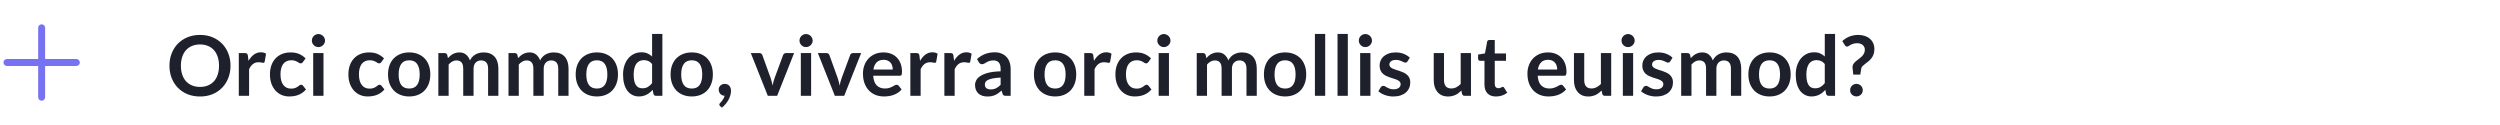 <svg width="600" height="30" viewBox="0 0 600 30" fill="none" xmlns="http://www.w3.org/2000/svg">
<g clip-path="url(#clip0_1473_4468)">
<g clip-path="url(#clip1_1473_4468)">
<path fill-rule="evenodd" clip-rule="evenodd" d="M9.996 5.833C10.456 5.833 10.829 6.206 10.829 6.666V14.166H18.329C18.789 14.166 19.162 14.539 19.162 15C19.162 15.46 18.789 15.833 18.329 15.833H10.829V23.333C10.829 23.793 10.456 24.166 9.996 24.166C9.536 24.166 9.162 23.793 9.162 23.333V15.833H1.662C1.202 15.833 0.829 15.46 0.829 15C0.829 14.539 1.202 14.166 1.662 14.166H9.162V6.666C9.162 6.206 9.536 5.833 9.996 5.833Z" fill="#7772F1"/>
</g>
<path d="M55.326 15.77C55.326 16.83 55.149 17.813 54.796 18.72C54.443 19.62 53.946 20.4 53.306 21.06C52.666 21.72 51.896 22.237 50.996 22.61C50.096 22.977 49.099 23.16 48.006 23.16C46.913 23.16 45.913 22.977 45.006 22.61C44.106 22.237 43.333 21.72 42.686 21.06C42.046 20.4 41.549 19.62 41.196 18.72C40.843 17.813 40.666 16.83 40.666 15.77C40.666 14.71 40.843 13.73 41.196 12.83C41.549 11.923 42.046 11.14 42.686 10.48C43.333 9.82 44.106 9.307 45.006 8.94C45.913 8.567 46.913 8.38 48.006 8.38C49.099 8.38 50.096 8.567 50.996 8.94C51.896 9.313 52.666 9.83 53.306 10.49C53.946 11.143 54.443 11.923 54.796 12.83C55.149 13.73 55.326 14.71 55.326 15.77ZM52.566 15.77C52.566 14.977 52.459 14.267 52.246 13.64C52.039 13.007 51.739 12.47 51.346 12.03C50.953 11.59 50.473 11.253 49.906 11.02C49.346 10.787 48.713 10.67 48.006 10.67C47.299 10.67 46.663 10.787 46.096 11.02C45.529 11.253 45.046 11.59 44.646 12.03C44.253 12.47 43.949 13.007 43.736 13.64C43.523 14.267 43.416 14.977 43.416 15.77C43.416 16.563 43.523 17.277 43.736 17.91C43.949 18.537 44.253 19.07 44.646 19.51C45.046 19.943 45.529 20.277 46.096 20.51C46.663 20.743 47.299 20.86 48.006 20.86C48.713 20.86 49.346 20.743 49.906 20.51C50.473 20.277 50.953 19.943 51.346 19.51C51.739 19.07 52.039 18.537 52.246 17.91C52.459 17.277 52.566 16.563 52.566 15.77ZM57.312 23V12.74H58.762C59.016 12.74 59.192 12.787 59.292 12.88C59.392 12.973 59.459 13.133 59.492 13.36L59.642 14.6C60.009 13.967 60.439 13.467 60.932 13.1C61.425 12.733 61.979 12.55 62.592 12.55C63.099 12.55 63.519 12.667 63.852 12.9L63.532 14.75C63.512 14.87 63.469 14.957 63.402 15.01C63.336 15.057 63.245 15.08 63.132 15.08C63.032 15.08 62.895 15.057 62.722 15.01C62.549 14.963 62.319 14.94 62.032 14.94C61.519 14.94 61.079 15.083 60.712 15.37C60.346 15.65 60.035 16.063 59.782 16.61V23H57.312ZM72.686 14.91C72.613 15.003 72.54 15.077 72.466 15.13C72.4 15.183 72.3 15.21 72.166 15.21C72.04 15.21 71.916 15.173 71.796 15.1C71.676 15.02 71.533 14.933 71.366 14.84C71.2 14.74 71 14.653 70.766 14.58C70.54 14.5 70.256 14.46 69.916 14.46C69.483 14.46 69.103 14.54 68.776 14.7C68.45 14.853 68.176 15.077 67.956 15.37C67.743 15.663 67.583 16.02 67.476 16.44C67.37 16.853 67.316 17.323 67.316 17.85C67.316 18.397 67.373 18.883 67.486 19.31C67.606 19.737 67.776 20.097 67.996 20.39C68.216 20.677 68.483 20.897 68.796 21.05C69.11 21.197 69.463 21.27 69.856 21.27C70.25 21.27 70.566 21.223 70.806 21.13C71.053 21.03 71.26 20.923 71.426 20.81C71.593 20.69 71.736 20.583 71.856 20.49C71.983 20.39 72.123 20.34 72.276 20.34C72.476 20.34 72.626 20.417 72.726 20.57L73.436 21.47C73.163 21.79 72.866 22.06 72.546 22.28C72.226 22.493 71.893 22.667 71.546 22.8C71.206 22.927 70.853 23.017 70.486 23.07C70.12 23.123 69.756 23.15 69.396 23.15C68.763 23.15 68.166 23.033 67.606 22.8C67.046 22.56 66.556 22.213 66.136 21.76C65.723 21.307 65.393 20.753 65.146 20.1C64.906 19.44 64.786 18.69 64.786 17.85C64.786 17.097 64.893 16.4 65.106 15.76C65.326 15.113 65.646 14.557 66.066 14.09C66.486 13.617 67.006 13.247 67.626 12.98C68.246 12.713 68.96 12.58 69.766 12.58C70.533 12.58 71.203 12.703 71.776 12.95C72.356 13.197 72.876 13.55 73.336 14.01L72.686 14.91ZM77.638 12.74V23H75.168V12.74H77.638ZM78.007 9.75C78.007 9.963 77.964 10.163 77.877 10.35C77.791 10.537 77.674 10.7 77.528 10.84C77.388 10.98 77.221 11.093 77.028 11.18C76.834 11.26 76.627 11.3 76.407 11.3C76.194 11.3 75.991 11.26 75.797 11.18C75.611 11.093 75.448 10.98 75.308 10.84C75.168 10.7 75.054 10.537 74.968 10.35C74.888 10.163 74.847 9.963 74.847 9.75C74.847 9.53 74.888 9.323 74.968 9.13C75.054 8.937 75.168 8.77 75.308 8.63C75.448 8.49 75.611 8.38 75.797 8.3C75.991 8.213 76.194 8.17 76.407 8.17C76.627 8.17 76.834 8.213 77.028 8.3C77.221 8.38 77.388 8.49 77.528 8.63C77.674 8.77 77.791 8.937 77.877 9.13C77.964 9.323 78.007 9.53 78.007 9.75ZM91.514 14.91C91.441 15.003 91.368 15.077 91.294 15.13C91.228 15.183 91.128 15.21 90.994 15.21C90.868 15.21 90.744 15.173 90.624 15.1C90.504 15.02 90.361 14.933 90.194 14.84C90.028 14.74 89.828 14.653 89.594 14.58C89.368 14.5 89.084 14.46 88.744 14.46C88.311 14.46 87.931 14.54 87.604 14.7C87.278 14.853 87.004 15.077 86.784 15.37C86.571 15.663 86.411 16.02 86.304 16.44C86.198 16.853 86.144 17.323 86.144 17.85C86.144 18.397 86.201 18.883 86.314 19.31C86.434 19.737 86.604 20.097 86.824 20.39C87.044 20.677 87.311 20.897 87.624 21.05C87.938 21.197 88.291 21.27 88.684 21.27C89.078 21.27 89.394 21.223 89.634 21.13C89.881 21.03 90.088 20.923 90.254 20.81C90.421 20.69 90.564 20.583 90.684 20.49C90.811 20.39 90.951 20.34 91.104 20.34C91.304 20.34 91.454 20.417 91.554 20.57L92.264 21.47C91.991 21.79 91.694 22.06 91.374 22.28C91.054 22.493 90.721 22.667 90.374 22.8C90.034 22.927 89.681 23.017 89.314 23.07C88.948 23.123 88.584 23.15 88.224 23.15C87.591 23.15 86.994 23.033 86.434 22.8C85.874 22.56 85.384 22.213 84.964 21.76C84.551 21.307 84.221 20.753 83.974 20.1C83.734 19.44 83.614 18.69 83.614 17.85C83.614 17.097 83.721 16.4 83.934 15.76C84.154 15.113 84.474 14.557 84.894 14.09C85.314 13.617 85.834 13.247 86.454 12.98C87.074 12.713 87.788 12.58 88.594 12.58C89.361 12.58 90.031 12.703 90.604 12.95C91.184 13.197 91.704 13.55 92.164 14.01L91.514 14.91ZM98.216 12.58C98.982 12.58 99.676 12.703 100.296 12.95C100.922 13.197 101.456 13.547 101.896 14C102.336 14.453 102.676 15.007 102.916 15.66C103.156 16.313 103.276 17.043 103.276 17.85C103.276 18.663 103.156 19.397 102.916 20.05C102.676 20.703 102.336 21.26 101.896 21.72C101.456 22.18 100.922 22.533 100.296 22.78C99.676 23.027 98.982 23.15 98.216 23.15C97.449 23.15 96.752 23.027 96.126 22.78C95.499 22.533 94.962 22.18 94.516 21.72C94.076 21.26 93.732 20.703 93.486 20.05C93.246 19.397 93.126 18.663 93.126 17.85C93.126 17.043 93.246 16.313 93.486 15.66C93.732 15.007 94.076 14.453 94.516 14C94.962 13.547 95.499 13.197 96.126 12.95C96.752 12.703 97.449 12.58 98.216 12.58ZM98.216 21.25C99.069 21.25 99.699 20.963 100.106 20.39C100.519 19.817 100.726 18.977 100.726 17.87C100.726 16.763 100.519 15.92 100.106 15.34C99.699 14.76 99.069 14.47 98.216 14.47C97.349 14.47 96.709 14.763 96.296 15.35C95.882 15.93 95.676 16.77 95.676 17.87C95.676 18.97 95.882 19.81 96.296 20.39C96.709 20.963 97.349 21.25 98.216 21.25ZM105.203 23V12.74H106.713C107.033 12.74 107.243 12.89 107.343 13.19L107.503 13.95C107.683 13.75 107.869 13.567 108.063 13.4C108.263 13.233 108.473 13.09 108.693 12.97C108.919 12.85 109.159 12.757 109.413 12.69C109.673 12.617 109.956 12.58 110.263 12.58C110.909 12.58 111.439 12.757 111.853 13.11C112.273 13.457 112.586 13.92 112.793 14.5C112.953 14.16 113.153 13.87 113.393 13.63C113.633 13.383 113.896 13.183 114.183 13.03C114.469 12.877 114.773 12.763 115.093 12.69C115.419 12.617 115.746 12.58 116.073 12.58C116.639 12.58 117.143 12.667 117.583 12.84C118.023 13.013 118.393 13.267 118.693 13.6C118.993 13.933 119.219 14.34 119.373 14.82C119.533 15.3 119.613 15.85 119.613 16.47V23H117.143V16.47C117.143 15.817 116.999 15.327 116.713 15C116.426 14.667 116.006 14.5 115.453 14.5C115.199 14.5 114.963 14.543 114.743 14.63C114.529 14.717 114.339 14.843 114.173 15.01C114.013 15.17 113.886 15.373 113.793 15.62C113.699 15.867 113.653 16.15 113.653 16.47V23H111.173V16.47C111.173 15.783 111.033 15.283 110.753 14.97C110.479 14.657 110.073 14.5 109.533 14.5C109.179 14.5 108.846 14.59 108.533 14.77C108.226 14.943 107.939 15.183 107.673 15.49V23H105.203ZM122.039 23V12.74H123.549C123.869 12.74 124.079 12.89 124.179 13.19L124.339 13.95C124.519 13.75 124.705 13.567 124.899 13.4C125.099 13.233 125.309 13.09 125.529 12.97C125.755 12.85 125.995 12.757 126.249 12.69C126.509 12.617 126.792 12.58 127.099 12.58C127.745 12.58 128.275 12.757 128.689 13.11C129.109 13.457 129.422 13.92 129.629 14.5C129.789 14.16 129.989 13.87 130.229 13.63C130.469 13.383 130.732 13.183 131.019 13.03C131.305 12.877 131.609 12.763 131.929 12.69C132.255 12.617 132.582 12.58 132.909 12.58C133.475 12.58 133.979 12.667 134.419 12.84C134.859 13.013 135.229 13.267 135.529 13.6C135.829 13.933 136.055 14.34 136.209 14.82C136.369 15.3 136.449 15.85 136.449 16.47V23H133.979V16.47C133.979 15.817 133.835 15.327 133.549 15C133.262 14.667 132.842 14.5 132.289 14.5C132.035 14.5 131.799 14.543 131.579 14.63C131.365 14.717 131.175 14.843 131.009 15.01C130.849 15.17 130.722 15.373 130.629 15.62C130.535 15.867 130.489 16.15 130.489 16.47V23H128.009V16.47C128.009 15.783 127.869 15.283 127.589 14.97C127.315 14.657 126.909 14.5 126.369 14.5C126.015 14.5 125.682 14.59 125.369 14.77C125.062 14.943 124.775 15.183 124.509 15.49V23H122.039ZM143.255 12.58C144.021 12.58 144.715 12.703 145.335 12.95C145.961 13.197 146.495 13.547 146.935 14C147.375 14.453 147.715 15.007 147.955 15.66C148.195 16.313 148.315 17.043 148.315 17.85C148.315 18.663 148.195 19.397 147.955 20.05C147.715 20.703 147.375 21.26 146.935 21.72C146.495 22.18 145.961 22.533 145.335 22.78C144.715 23.027 144.021 23.15 143.255 23.15C142.488 23.15 141.791 23.027 141.165 22.78C140.538 22.533 140.001 22.18 139.555 21.72C139.115 21.26 138.771 20.703 138.525 20.05C138.285 19.397 138.165 18.663 138.165 17.85C138.165 17.043 138.285 16.313 138.525 15.66C138.771 15.007 139.115 14.453 139.555 14C140.001 13.547 140.538 13.197 141.165 12.95C141.791 12.703 142.488 12.58 143.255 12.58ZM143.255 21.25C144.108 21.25 144.738 20.963 145.145 20.39C145.558 19.817 145.765 18.977 145.765 17.87C145.765 16.763 145.558 15.92 145.145 15.34C144.738 14.76 144.108 14.47 143.255 14.47C142.388 14.47 141.748 14.763 141.335 15.35C140.921 15.93 140.715 16.77 140.715 17.87C140.715 18.97 140.921 19.81 141.335 20.39C141.748 20.963 142.388 21.25 143.255 21.25ZM157.462 23C157.142 23 156.932 22.85 156.832 22.55L156.632 21.56C156.419 21.8 156.195 22.017 155.962 22.21C155.729 22.403 155.475 22.57 155.202 22.71C154.935 22.85 154.645 22.957 154.332 23.03C154.025 23.11 153.692 23.15 153.332 23.15C152.772 23.15 152.259 23.033 151.792 22.8C151.325 22.567 150.922 22.23 150.582 21.79C150.249 21.343 149.989 20.793 149.802 20.14C149.622 19.487 149.532 18.74 149.532 17.9C149.532 17.14 149.635 16.433 149.842 15.78C150.049 15.127 150.345 14.56 150.732 14.08C151.119 13.6 151.582 13.227 152.122 12.96C152.662 12.687 153.269 12.55 153.942 12.55C154.515 12.55 155.005 12.643 155.412 12.83C155.819 13.01 156.182 13.253 156.502 13.56V8.14H158.972V23H157.462ZM154.172 21.19C154.685 21.19 155.122 21.083 155.482 20.87C155.842 20.657 156.182 20.353 156.502 19.96V15.36C156.222 15.02 155.915 14.78 155.582 14.64C155.255 14.5 154.902 14.43 154.522 14.43C154.149 14.43 153.809 14.5 153.502 14.64C153.202 14.78 152.945 14.993 152.732 15.28C152.525 15.56 152.365 15.92 152.252 16.36C152.139 16.793 152.082 17.307 152.082 17.9C152.082 18.5 152.129 19.01 152.222 19.43C152.322 19.843 152.462 20.183 152.642 20.45C152.822 20.71 153.042 20.9 153.302 21.02C153.562 21.133 153.852 21.19 154.172 21.19ZM166.028 12.58C166.795 12.58 167.488 12.703 168.108 12.95C168.735 13.197 169.268 13.547 169.708 14C170.148 14.453 170.488 15.007 170.728 15.66C170.968 16.313 171.088 17.043 171.088 17.85C171.088 18.663 170.968 19.397 170.728 20.05C170.488 20.703 170.148 21.26 169.708 21.72C169.268 22.18 168.735 22.533 168.108 22.78C167.488 23.027 166.795 23.15 166.028 23.15C165.261 23.15 164.565 23.027 163.938 22.78C163.311 22.533 162.775 22.18 162.328 21.72C161.888 21.26 161.545 20.703 161.298 20.05C161.058 19.397 160.938 18.663 160.938 17.85C160.938 17.043 161.058 16.313 161.298 15.66C161.545 15.007 161.888 14.453 162.328 14C162.775 13.547 163.311 13.197 163.938 12.95C164.565 12.703 165.261 12.58 166.028 12.58ZM166.028 21.25C166.881 21.25 167.511 20.963 167.918 20.39C168.331 19.817 168.538 18.977 168.538 17.87C168.538 16.763 168.331 15.92 167.918 15.34C167.511 14.76 166.881 14.47 166.028 14.47C165.161 14.47 164.521 14.763 164.108 15.35C163.695 15.93 163.488 16.77 163.488 17.87C163.488 18.97 163.695 19.81 164.108 20.39C164.521 20.963 165.161 21.25 166.028 21.25ZM172.495 21.48C172.495 21.293 172.529 21.12 172.595 20.96C172.669 20.793 172.769 20.65 172.895 20.53C173.022 20.403 173.175 20.307 173.355 20.24C173.535 20.167 173.732 20.13 173.945 20.13C174.199 20.13 174.419 20.177 174.605 20.27C174.792 20.357 174.949 20.48 175.075 20.64C175.202 20.793 175.295 20.973 175.355 21.18C175.415 21.38 175.445 21.593 175.445 21.82C175.445 22.14 175.395 22.477 175.295 22.83C175.202 23.183 175.062 23.537 174.875 23.89C174.689 24.243 174.459 24.587 174.185 24.92C173.912 25.253 173.599 25.56 173.245 25.84L172.815 25.45C172.695 25.35 172.635 25.227 172.635 25.08C172.635 25.027 172.652 24.967 172.685 24.9C172.725 24.833 172.772 24.773 172.825 24.72C172.899 24.64 172.989 24.54 173.095 24.42C173.202 24.307 173.309 24.173 173.415 24.02C173.522 23.873 173.619 23.71 173.705 23.53C173.799 23.357 173.865 23.17 173.905 22.97C173.699 22.97 173.509 22.933 173.335 22.86C173.162 22.78 173.012 22.673 172.885 22.54C172.765 22.407 172.669 22.25 172.595 22.07C172.529 21.89 172.495 21.693 172.495 21.48ZM186.515 23H184.275L180.195 12.74H182.245C182.425 12.74 182.575 12.783 182.695 12.87C182.821 12.957 182.908 13.067 182.955 13.2L184.935 18.68C185.048 19 185.141 19.313 185.215 19.62C185.295 19.927 185.365 20.233 185.425 20.54C185.485 20.233 185.551 19.927 185.625 19.62C185.705 19.313 185.805 19 185.925 18.68L187.955 13.2C188.001 13.067 188.085 12.957 188.205 12.87C188.325 12.783 188.468 12.74 188.635 12.74H190.585L186.515 23ZM194.669 12.74V23H192.199V12.74H194.669ZM195.039 9.75C195.039 9.963 194.995 10.163 194.909 10.35C194.822 10.537 194.705 10.7 194.559 10.84C194.419 10.98 194.252 11.093 194.059 11.18C193.865 11.26 193.659 11.3 193.439 11.3C193.225 11.3 193.022 11.26 192.829 11.18C192.642 11.093 192.479 10.98 192.339 10.84C192.199 10.7 192.085 10.537 191.999 10.35C191.919 10.163 191.879 9.963 191.879 9.75C191.879 9.53 191.919 9.323 191.999 9.13C192.085 8.937 192.199 8.77 192.339 8.63C192.479 8.49 192.642 8.38 192.829 8.3C193.022 8.213 193.225 8.17 193.439 8.17C193.659 8.17 193.865 8.213 194.059 8.3C194.252 8.38 194.419 8.49 194.559 8.63C194.705 8.77 194.822 8.937 194.909 9.13C194.995 9.323 195.039 9.53 195.039 9.75ZM202.608 23H200.368L196.288 12.74H198.338C198.518 12.74 198.668 12.783 198.788 12.87C198.915 12.957 199.002 13.067 199.048 13.2L201.028 18.68C201.142 19 201.235 19.313 201.308 19.62C201.388 19.927 201.458 20.233 201.518 20.54C201.578 20.233 201.645 19.927 201.718 19.62C201.798 19.313 201.898 19 202.018 18.68L204.048 13.2C204.095 13.067 204.178 12.957 204.298 12.87C204.418 12.783 204.562 12.74 204.728 12.74H206.678L202.608 23ZM212.04 12.58C212.687 12.58 213.28 12.683 213.82 12.89C214.367 13.097 214.837 13.4 215.23 13.8C215.624 14.193 215.93 14.68 216.15 15.26C216.37 15.833 216.48 16.49 216.48 17.23C216.48 17.417 216.47 17.573 216.45 17.7C216.437 17.82 216.407 17.917 216.36 17.99C216.32 18.057 216.264 18.107 216.19 18.14C216.117 18.167 216.024 18.18 215.91 18.18H209.57C209.644 19.233 209.927 20.007 210.42 20.5C210.914 20.993 211.567 21.24 212.38 21.24C212.78 21.24 213.124 21.193 213.41 21.1C213.704 21.007 213.957 20.903 214.17 20.79C214.39 20.677 214.58 20.573 214.74 20.48C214.907 20.387 215.067 20.34 215.22 20.34C215.32 20.34 215.407 20.36 215.48 20.4C215.554 20.44 215.617 20.497 215.67 20.57L216.39 21.47C216.117 21.79 215.81 22.06 215.47 22.28C215.13 22.493 214.774 22.667 214.4 22.8C214.034 22.927 213.657 23.017 213.27 23.07C212.89 23.123 212.52 23.15 212.16 23.15C211.447 23.15 210.784 23.033 210.17 22.8C209.557 22.56 209.024 22.21 208.57 21.75C208.117 21.283 207.76 20.71 207.5 20.03C207.24 19.343 207.11 18.55 207.11 17.65C207.11 16.95 207.224 16.293 207.45 15.68C207.677 15.06 208 14.523 208.42 14.07C208.847 13.61 209.364 13.247 209.97 12.98C210.584 12.713 211.274 12.58 212.04 12.58ZM212.09 14.35C211.37 14.35 210.807 14.553 210.4 14.96C209.994 15.367 209.734 15.943 209.62 16.69H214.26C214.26 16.37 214.217 16.07 214.13 15.79C214.044 15.503 213.91 15.253 213.73 15.04C213.55 14.827 213.324 14.66 213.05 14.54C212.777 14.413 212.457 14.35 212.09 14.35ZM218.484 23V12.74H219.934C220.187 12.74 220.364 12.787 220.464 12.88C220.564 12.973 220.631 13.133 220.664 13.36L220.814 14.6C221.181 13.967 221.611 13.467 222.104 13.1C222.597 12.733 223.151 12.55 223.764 12.55C224.271 12.55 224.691 12.667 225.024 12.9L224.704 14.75C224.684 14.87 224.641 14.957 224.574 15.01C224.507 15.057 224.417 15.08 224.304 15.08C224.204 15.08 224.067 15.057 223.894 15.01C223.721 14.963 223.491 14.94 223.204 14.94C222.691 14.94 222.251 15.083 221.884 15.37C221.517 15.65 221.207 16.063 220.954 16.61V23H218.484ZM226.648 23V12.74H228.098C228.351 12.74 228.528 12.787 228.628 12.88C228.728 12.973 228.795 13.133 228.828 13.36L228.978 14.6C229.345 13.967 229.775 13.467 230.268 13.1C230.761 12.733 231.315 12.55 231.928 12.55C232.435 12.55 232.855 12.667 233.188 12.9L232.868 14.75C232.848 14.87 232.805 14.957 232.738 15.01C232.671 15.057 232.581 15.08 232.468 15.08C232.368 15.08 232.231 15.057 232.058 15.01C231.885 14.963 231.655 14.94 231.368 14.94C230.855 14.94 230.415 15.083 230.048 15.37C229.681 15.65 229.371 16.063 229.118 16.61V23H226.648ZM242.559 23H241.449C241.216 23 241.033 22.967 240.899 22.9C240.766 22.827 240.666 22.683 240.599 22.47L240.379 21.74C240.119 21.973 239.863 22.18 239.609 22.36C239.363 22.533 239.106 22.68 238.839 22.8C238.573 22.92 238.289 23.01 237.989 23.07C237.689 23.13 237.356 23.16 236.989 23.16C236.556 23.16 236.156 23.103 235.789 22.99C235.423 22.87 235.106 22.693 234.839 22.46C234.579 22.227 234.376 21.937 234.229 21.59C234.083 21.243 234.009 20.84 234.009 20.38C234.009 19.993 234.109 19.613 234.309 19.24C234.516 18.86 234.856 18.52 235.329 18.22C235.803 17.913 236.433 17.66 237.219 17.46C238.006 17.26 238.983 17.147 240.149 17.12V16.52C240.149 15.833 240.003 15.327 239.709 15C239.423 14.667 239.003 14.5 238.449 14.5C238.049 14.5 237.716 14.547 237.449 14.64C237.183 14.733 236.949 14.84 236.749 14.96C236.556 15.073 236.376 15.177 236.209 15.27C236.043 15.363 235.859 15.41 235.659 15.41C235.493 15.41 235.349 15.367 235.229 15.28C235.109 15.193 235.013 15.087 234.939 14.96L234.489 14.17C235.669 13.09 237.093 12.55 238.759 12.55C239.359 12.55 239.893 12.65 240.359 12.85C240.833 13.043 241.233 13.317 241.559 13.67C241.886 14.017 242.133 14.433 242.299 14.92C242.473 15.407 242.559 15.94 242.559 16.52V23ZM237.759 21.46C238.013 21.46 238.246 21.437 238.459 21.39C238.673 21.343 238.873 21.273 239.059 21.18C239.253 21.087 239.436 20.973 239.609 20.84C239.789 20.7 239.969 20.537 240.149 20.35V18.62C239.429 18.653 238.826 18.717 238.339 18.81C237.859 18.897 237.473 19.01 237.179 19.15C236.886 19.29 236.676 19.453 236.549 19.64C236.429 19.827 236.369 20.03 236.369 20.25C236.369 20.683 236.496 20.993 236.749 21.18C237.009 21.367 237.346 21.46 237.759 21.46ZM253.235 12.58C254.002 12.58 254.695 12.703 255.315 12.95C255.942 13.197 256.475 13.547 256.915 14C257.355 14.453 257.695 15.007 257.935 15.66C258.175 16.313 258.295 17.043 258.295 17.85C258.295 18.663 258.175 19.397 257.935 20.05C257.695 20.703 257.355 21.26 256.915 21.72C256.475 22.18 255.942 22.533 255.315 22.78C254.695 23.027 254.002 23.15 253.235 23.15C252.468 23.15 251.772 23.027 251.145 22.78C250.518 22.533 249.982 22.18 249.535 21.72C249.095 21.26 248.752 20.703 248.505 20.05C248.265 19.397 248.145 18.663 248.145 17.85C248.145 17.043 248.265 16.313 248.505 15.66C248.752 15.007 249.095 14.453 249.535 14C249.982 13.547 250.518 13.197 251.145 12.95C251.772 12.703 252.468 12.58 253.235 12.58ZM253.235 21.25C254.088 21.25 254.718 20.963 255.125 20.39C255.538 19.817 255.745 18.977 255.745 17.87C255.745 16.763 255.538 15.92 255.125 15.34C254.718 14.76 254.088 14.47 253.235 14.47C252.368 14.47 251.728 14.763 251.315 15.35C250.902 15.93 250.695 16.77 250.695 17.87C250.695 18.97 250.902 19.81 251.315 20.39C251.728 20.963 252.368 21.25 253.235 21.25ZM260.222 23V12.74H261.672C261.926 12.74 262.102 12.787 262.202 12.88C262.302 12.973 262.369 13.133 262.402 13.36L262.552 14.6C262.919 13.967 263.349 13.467 263.842 13.1C264.336 12.733 264.889 12.55 265.502 12.55C266.009 12.55 266.429 12.667 266.762 12.9L266.442 14.75C266.422 14.87 266.379 14.957 266.312 15.01C266.246 15.057 266.156 15.08 266.042 15.08C265.942 15.08 265.806 15.057 265.632 15.01C265.459 14.963 265.229 14.94 264.942 14.94C264.429 14.94 263.989 15.083 263.622 15.37C263.256 15.65 262.946 16.063 262.692 16.61V23H260.222ZM275.596 14.91C275.523 15.003 275.45 15.077 275.376 15.13C275.31 15.183 275.21 15.21 275.076 15.21C274.95 15.21 274.826 15.173 274.706 15.1C274.586 15.02 274.443 14.933 274.276 14.84C274.11 14.74 273.91 14.653 273.676 14.58C273.45 14.5 273.166 14.46 272.826 14.46C272.393 14.46 272.013 14.54 271.686 14.7C271.36 14.853 271.086 15.077 270.866 15.37C270.653 15.663 270.493 16.02 270.386 16.44C270.28 16.853 270.226 17.323 270.226 17.85C270.226 18.397 270.283 18.883 270.396 19.31C270.516 19.737 270.686 20.097 270.906 20.39C271.126 20.677 271.393 20.897 271.706 21.05C272.02 21.197 272.373 21.27 272.766 21.27C273.16 21.27 273.476 21.223 273.716 21.13C273.963 21.03 274.17 20.923 274.336 20.81C274.503 20.69 274.646 20.583 274.766 20.49C274.893 20.39 275.033 20.34 275.186 20.34C275.386 20.34 275.536 20.417 275.636 20.57L276.346 21.47C276.073 21.79 275.776 22.06 275.456 22.28C275.136 22.493 274.803 22.667 274.456 22.8C274.116 22.927 273.763 23.017 273.396 23.07C273.03 23.123 272.666 23.15 272.306 23.15C271.673 23.15 271.076 23.033 270.516 22.8C269.956 22.56 269.466 22.213 269.046 21.76C268.633 21.307 268.303 20.753 268.056 20.1C267.816 19.44 267.696 18.69 267.696 17.85C267.696 17.097 267.803 16.4 268.016 15.76C268.236 15.113 268.556 14.557 268.976 14.09C269.396 13.617 269.916 13.247 270.536 12.98C271.156 12.713 271.87 12.58 272.676 12.58C273.443 12.58 274.113 12.703 274.686 12.95C275.266 13.197 275.786 13.55 276.246 14.01L275.596 14.91ZM280.548 12.74V23H278.078V12.74H280.548ZM280.918 9.75C280.918 9.963 280.874 10.163 280.788 10.35C280.701 10.537 280.584 10.7 280.438 10.84C280.298 10.98 280.131 11.093 279.938 11.18C279.744 11.26 279.538 11.3 279.318 11.3C279.104 11.3 278.901 11.26 278.708 11.18C278.521 11.093 278.358 10.98 278.218 10.84C278.078 10.7 277.964 10.537 277.878 10.35C277.798 10.163 277.758 9.963 277.758 9.75C277.758 9.53 277.798 9.323 277.878 9.13C277.964 8.937 278.078 8.77 278.218 8.63C278.358 8.49 278.521 8.38 278.708 8.3C278.901 8.213 279.104 8.17 279.318 8.17C279.538 8.17 279.744 8.213 279.938 8.3C280.131 8.38 280.298 8.49 280.438 8.63C280.584 8.77 280.701 8.937 280.788 9.13C280.874 9.323 280.918 9.53 280.918 9.75ZM287.215 23V12.74H288.725C289.045 12.74 289.255 12.89 289.355 13.19L289.515 13.95C289.695 13.75 289.881 13.567 290.075 13.4C290.275 13.233 290.485 13.09 290.705 12.97C290.931 12.85 291.171 12.757 291.425 12.69C291.685 12.617 291.968 12.58 292.275 12.58C292.921 12.58 293.451 12.757 293.865 13.11C294.285 13.457 294.598 13.92 294.805 14.5C294.965 14.16 295.165 13.87 295.405 13.63C295.645 13.383 295.908 13.183 296.195 13.03C296.481 12.877 296.785 12.763 297.105 12.69C297.431 12.617 297.758 12.58 298.085 12.58C298.651 12.58 299.155 12.667 299.595 12.84C300.035 13.013 300.405 13.267 300.705 13.6C301.005 13.933 301.231 14.34 301.385 14.82C301.545 15.3 301.625 15.85 301.625 16.47V23H299.155V16.47C299.155 15.817 299.011 15.327 298.725 15C298.438 14.667 298.018 14.5 297.465 14.5C297.211 14.5 296.975 14.543 296.755 14.63C296.541 14.717 296.351 14.843 296.185 15.01C296.025 15.17 295.898 15.373 295.805 15.62C295.711 15.867 295.665 16.15 295.665 16.47V23H293.185V16.47C293.185 15.783 293.045 15.283 292.765 14.97C292.491 14.657 292.085 14.5 291.545 14.5C291.191 14.5 290.858 14.59 290.545 14.77C290.238 14.943 289.951 15.183 289.685 15.49V23H287.215ZM308.43 12.58C309.197 12.58 309.89 12.703 310.51 12.95C311.137 13.197 311.67 13.547 312.11 14C312.55 14.453 312.89 15.007 313.13 15.66C313.37 16.313 313.49 17.043 313.49 17.85C313.49 18.663 313.37 19.397 313.13 20.05C312.89 20.703 312.55 21.26 312.11 21.72C311.67 22.18 311.137 22.533 310.51 22.78C309.89 23.027 309.197 23.15 308.43 23.15C307.664 23.15 306.967 23.027 306.34 22.78C305.714 22.533 305.177 22.18 304.73 21.72C304.29 21.26 303.947 20.703 303.7 20.05C303.46 19.397 303.34 18.663 303.34 17.85C303.34 17.043 303.46 16.313 303.7 15.66C303.947 15.007 304.29 14.453 304.73 14C305.177 13.547 305.714 13.197 306.34 12.95C306.967 12.703 307.664 12.58 308.43 12.58ZM308.43 21.25C309.284 21.25 309.914 20.963 310.32 20.39C310.734 19.817 310.94 18.977 310.94 17.87C310.94 16.763 310.734 15.92 310.32 15.34C309.914 14.76 309.284 14.47 308.43 14.47C307.564 14.47 306.924 14.763 306.51 15.35C306.097 15.93 305.89 16.77 305.89 17.87C305.89 18.97 306.097 19.81 306.51 20.39C306.924 20.963 307.564 21.25 308.43 21.25ZM318.048 8.14V23H315.578V8.14H318.048ZM323.477 8.14V23H321.007V8.14H323.477ZM328.907 12.74V23H326.437V12.74H328.907ZM329.277 9.75C329.277 9.963 329.234 10.163 329.147 10.35C329.06 10.537 328.944 10.7 328.797 10.84C328.657 10.98 328.49 11.093 328.297 11.18C328.104 11.26 327.897 11.3 327.677 11.3C327.464 11.3 327.26 11.26 327.067 11.18C326.88 11.093 326.717 10.98 326.577 10.84C326.437 10.7 326.324 10.537 326.237 10.35C326.157 10.163 326.117 9.963 326.117 9.75C326.117 9.53 326.157 9.323 326.237 9.13C326.324 8.937 326.437 8.77 326.577 8.63C326.717 8.49 326.88 8.38 327.067 8.3C327.26 8.213 327.464 8.17 327.677 8.17C327.897 8.17 328.104 8.213 328.297 8.3C328.49 8.38 328.657 8.49 328.797 8.63C328.944 8.77 329.06 8.937 329.147 9.13C329.234 9.323 329.277 9.53 329.277 9.75ZM337.797 14.74C337.73 14.847 337.66 14.923 337.587 14.97C337.513 15.01 337.42 15.03 337.307 15.03C337.187 15.03 337.057 14.997 336.917 14.93C336.783 14.863 336.627 14.79 336.447 14.71C336.267 14.623 336.06 14.547 335.827 14.48C335.6 14.413 335.33 14.38 335.017 14.38C334.53 14.38 334.147 14.483 333.867 14.69C333.587 14.897 333.447 15.167 333.447 15.5C333.447 15.72 333.517 15.907 333.657 16.06C333.803 16.207 333.993 16.337 334.227 16.45C334.467 16.563 334.737 16.667 335.037 16.76C335.337 16.847 335.643 16.943 335.957 17.05C336.27 17.157 336.577 17.28 336.877 17.42C337.177 17.553 337.443 17.727 337.677 17.94C337.917 18.147 338.107 18.397 338.247 18.69C338.393 18.983 338.467 19.337 338.467 19.75C338.467 20.243 338.377 20.7 338.197 21.12C338.017 21.533 337.753 21.893 337.407 22.2C337.06 22.5 336.63 22.737 336.117 22.91C335.61 23.077 335.027 23.16 334.367 23.16C334.013 23.16 333.667 23.127 333.327 23.06C332.993 23 332.67 22.913 332.357 22.8C332.05 22.687 331.763 22.553 331.497 22.4C331.237 22.247 331.007 22.08 330.807 21.9L331.377 20.96C331.45 20.847 331.537 20.76 331.637 20.7C331.737 20.64 331.863 20.61 332.017 20.61C332.17 20.61 332.313 20.653 332.447 20.74C332.587 20.827 332.747 20.92 332.927 21.02C333.107 21.12 333.317 21.213 333.557 21.3C333.803 21.387 334.113 21.43 334.487 21.43C334.78 21.43 335.03 21.397 335.237 21.33C335.45 21.257 335.623 21.163 335.757 21.05C335.897 20.937 335.997 20.807 336.057 20.66C336.123 20.507 336.157 20.35 336.157 20.19C336.157 19.95 336.083 19.753 335.937 19.6C335.797 19.447 335.607 19.313 335.367 19.2C335.133 19.087 334.863 18.987 334.557 18.9C334.257 18.807 333.947 18.707 333.627 18.6C333.313 18.493 333.003 18.37 332.697 18.23C332.397 18.083 332.127 17.9 331.887 17.68C331.653 17.46 331.463 17.19 331.317 16.87C331.177 16.55 331.107 16.163 331.107 15.71C331.107 15.29 331.19 14.89 331.357 14.51C331.523 14.13 331.767 13.8 332.087 13.52C332.413 13.233 332.817 13.007 333.297 12.84C333.783 12.667 334.343 12.58 334.977 12.58C335.683 12.58 336.327 12.697 336.907 12.93C337.487 13.163 337.97 13.47 338.357 13.85L337.797 14.74ZM346.564 12.74V19.26C346.564 19.887 346.708 20.373 346.994 20.72C347.288 21.06 347.724 21.23 348.304 21.23C348.731 21.23 349.131 21.137 349.504 20.95C349.878 20.757 350.231 20.493 350.564 20.16V12.74H353.034V23H351.524C351.204 23 350.994 22.85 350.894 22.55L350.724 21.73C350.511 21.943 350.291 22.14 350.064 22.32C349.838 22.493 349.594 22.643 349.334 22.77C349.081 22.89 348.804 22.983 348.504 23.05C348.211 23.123 347.894 23.16 347.554 23.16C346.994 23.16 346.498 23.067 346.064 22.88C345.638 22.687 345.278 22.417 344.984 22.07C344.691 21.723 344.468 21.313 344.314 20.84C344.168 20.36 344.094 19.833 344.094 19.26V12.74H346.564ZM359.042 23.16C358.155 23.16 357.472 22.91 356.992 22.41C356.512 21.903 356.272 21.207 356.272 20.32V14.59H355.232C355.098 14.59 354.982 14.547 354.882 14.46C354.788 14.373 354.742 14.243 354.742 14.07V13.09L356.392 12.82L356.912 10.02C356.938 9.887 356.998 9.783 357.092 9.71C357.192 9.637 357.315 9.6 357.462 9.6H358.742V12.83H361.442V14.59H358.742V20.15C358.742 20.47 358.822 20.72 358.982 20.9C359.142 21.08 359.355 21.17 359.622 21.17C359.775 21.17 359.902 21.153 360.002 21.12C360.108 21.08 360.198 21.04 360.272 21C360.352 20.96 360.422 20.923 360.482 20.89C360.542 20.85 360.602 20.83 360.662 20.83C360.735 20.83 360.795 20.85 360.842 20.89C360.888 20.923 360.938 20.977 360.992 21.05L361.732 22.25C361.372 22.55 360.958 22.777 360.492 22.93C360.025 23.083 359.542 23.16 359.042 23.16ZM371.513 12.58C372.16 12.58 372.753 12.683 373.293 12.89C373.84 13.097 374.31 13.4 374.703 13.8C375.096 14.193 375.403 14.68 375.623 15.26C375.843 15.833 375.953 16.49 375.953 17.23C375.953 17.417 375.943 17.573 375.923 17.7C375.91 17.82 375.88 17.917 375.833 17.99C375.793 18.057 375.736 18.107 375.663 18.14C375.59 18.167 375.496 18.18 375.383 18.18H369.043C369.116 19.233 369.4 20.007 369.893 20.5C370.386 20.993 371.04 21.24 371.853 21.24C372.253 21.24 372.596 21.193 372.883 21.1C373.176 21.007 373.43 20.903 373.643 20.79C373.863 20.677 374.053 20.573 374.213 20.48C374.38 20.387 374.54 20.34 374.693 20.34C374.793 20.34 374.88 20.36 374.953 20.4C375.026 20.44 375.09 20.497 375.143 20.57L375.863 21.47C375.59 21.79 375.283 22.06 374.943 22.28C374.603 22.493 374.246 22.667 373.873 22.8C373.506 22.927 373.13 23.017 372.743 23.07C372.363 23.123 371.993 23.15 371.633 23.15C370.92 23.15 370.256 23.033 369.643 22.8C369.03 22.56 368.496 22.21 368.043 21.75C367.59 21.283 367.233 20.71 366.973 20.03C366.713 19.343 366.583 18.55 366.583 17.65C366.583 16.95 366.696 16.293 366.923 15.68C367.15 15.06 367.473 14.523 367.893 14.07C368.32 13.61 368.836 13.247 369.443 12.98C370.056 12.713 370.746 12.58 371.513 12.58ZM371.563 14.35C370.843 14.35 370.28 14.553 369.873 14.96C369.466 15.367 369.206 15.943 369.093 16.69H373.733C373.733 16.37 373.69 16.07 373.603 15.79C373.516 15.503 373.383 15.253 373.203 15.04C373.023 14.827 372.796 14.66 372.523 14.54C372.25 14.413 371.93 14.35 371.563 14.35ZM380.217 12.74V19.26C380.217 19.887 380.36 20.373 380.647 20.72C380.94 21.06 381.377 21.23 381.957 21.23C382.383 21.23 382.783 21.137 383.157 20.95C383.53 20.757 383.883 20.493 384.217 20.16V12.74H386.687V23H385.177C384.857 23 384.647 22.85 384.547 22.55L384.377 21.73C384.163 21.943 383.943 22.14 383.717 22.32C383.49 22.493 383.247 22.643 382.987 22.77C382.733 22.89 382.457 22.983 382.157 23.05C381.863 23.123 381.547 23.16 381.207 23.16C380.647 23.16 380.15 23.067 379.717 22.88C379.29 22.687 378.93 22.417 378.637 22.07C378.343 21.723 378.12 21.313 377.967 20.84C377.82 20.36 377.747 19.833 377.747 19.26V12.74H380.217ZM391.954 12.74V23H389.484V12.74H391.954ZM392.324 9.75C392.324 9.963 392.281 10.163 392.194 10.35C392.107 10.537 391.991 10.7 391.844 10.84C391.704 10.98 391.537 11.093 391.344 11.18C391.151 11.26 390.944 11.3 390.724 11.3C390.511 11.3 390.307 11.26 390.114 11.18C389.927 11.093 389.764 10.98 389.624 10.84C389.484 10.7 389.371 10.537 389.284 10.35C389.204 10.163 389.164 9.963 389.164 9.75C389.164 9.53 389.204 9.323 389.284 9.13C389.371 8.937 389.484 8.77 389.624 8.63C389.764 8.49 389.927 8.38 390.114 8.3C390.307 8.213 390.511 8.17 390.724 8.17C390.944 8.17 391.151 8.213 391.344 8.3C391.537 8.38 391.704 8.49 391.844 8.63C391.991 8.77 392.107 8.937 392.194 9.13C392.281 9.323 392.324 9.53 392.324 9.75ZM400.844 14.74C400.777 14.847 400.707 14.923 400.634 14.97C400.56 15.01 400.467 15.03 400.354 15.03C400.234 15.03 400.104 14.997 399.964 14.93C399.83 14.863 399.674 14.79 399.494 14.71C399.314 14.623 399.107 14.547 398.874 14.48C398.647 14.413 398.377 14.38 398.064 14.38C397.577 14.38 397.194 14.483 396.914 14.69C396.634 14.897 396.494 15.167 396.494 15.5C396.494 15.72 396.564 15.907 396.704 16.06C396.85 16.207 397.04 16.337 397.274 16.45C397.514 16.563 397.784 16.667 398.084 16.76C398.384 16.847 398.69 16.943 399.004 17.05C399.317 17.157 399.624 17.28 399.924 17.42C400.224 17.553 400.49 17.727 400.724 17.94C400.964 18.147 401.154 18.397 401.294 18.69C401.44 18.983 401.514 19.337 401.514 19.75C401.514 20.243 401.424 20.7 401.244 21.12C401.064 21.533 400.8 21.893 400.454 22.2C400.107 22.5 399.677 22.737 399.164 22.91C398.657 23.077 398.074 23.16 397.414 23.16C397.06 23.16 396.714 23.127 396.374 23.06C396.04 23 395.717 22.913 395.404 22.8C395.097 22.687 394.81 22.553 394.544 22.4C394.284 22.247 394.054 22.08 393.854 21.9L394.424 20.96C394.497 20.847 394.584 20.76 394.684 20.7C394.784 20.64 394.91 20.61 395.064 20.61C395.217 20.61 395.36 20.653 395.494 20.74C395.634 20.827 395.794 20.92 395.974 21.02C396.154 21.12 396.364 21.213 396.604 21.3C396.85 21.387 397.16 21.43 397.534 21.43C397.827 21.43 398.077 21.397 398.284 21.33C398.497 21.257 398.67 21.163 398.804 21.05C398.944 20.937 399.044 20.807 399.104 20.66C399.17 20.507 399.204 20.35 399.204 20.19C399.204 19.95 399.13 19.753 398.984 19.6C398.844 19.447 398.654 19.313 398.414 19.2C398.18 19.087 397.91 18.987 397.604 18.9C397.304 18.807 396.994 18.707 396.674 18.6C396.36 18.493 396.05 18.37 395.744 18.23C395.444 18.083 395.174 17.9 394.934 17.68C394.7 17.46 394.51 17.19 394.364 16.87C394.224 16.55 394.154 16.163 394.154 15.71C394.154 15.29 394.237 14.89 394.404 14.51C394.57 14.13 394.814 13.8 395.134 13.52C395.46 13.233 395.864 13.007 396.344 12.84C396.83 12.667 397.39 12.58 398.024 12.58C398.73 12.58 399.374 12.697 399.954 12.93C400.534 13.163 401.017 13.47 401.404 13.85L400.844 14.74ZM403.484 23V12.74H404.994C405.314 12.74 405.524 12.89 405.624 13.19L405.784 13.95C405.964 13.75 406.151 13.567 406.344 13.4C406.544 13.233 406.754 13.09 406.974 12.97C407.201 12.85 407.441 12.757 407.694 12.69C407.954 12.617 408.237 12.58 408.544 12.58C409.191 12.58 409.721 12.757 410.134 13.11C410.554 13.457 410.867 13.92 411.074 14.5C411.234 14.16 411.434 13.87 411.674 13.63C411.914 13.383 412.177 13.183 412.464 13.03C412.751 12.877 413.054 12.763 413.374 12.69C413.701 12.617 414.027 12.58 414.354 12.58C414.921 12.58 415.424 12.667 415.864 12.84C416.304 13.013 416.674 13.267 416.974 13.6C417.274 13.933 417.501 14.34 417.654 14.82C417.814 15.3 417.894 15.85 417.894 16.47V23H415.424V16.47C415.424 15.817 415.281 15.327 414.994 15C414.707 14.667 414.287 14.5 413.734 14.5C413.481 14.5 413.244 14.543 413.024 14.63C412.811 14.717 412.621 14.843 412.454 15.01C412.294 15.17 412.167 15.373 412.074 15.62C411.981 15.867 411.934 16.15 411.934 16.47V23H409.454V16.47C409.454 15.783 409.314 15.283 409.034 14.97C408.761 14.657 408.354 14.5 407.814 14.5C407.461 14.5 407.127 14.59 406.814 14.77C406.507 14.943 406.221 15.183 405.954 15.49V23H403.484ZM424.7 12.58C425.467 12.58 426.16 12.703 426.78 12.95C427.407 13.197 427.94 13.547 428.38 14C428.82 14.453 429.16 15.007 429.4 15.66C429.64 16.313 429.76 17.043 429.76 17.85C429.76 18.663 429.64 19.397 429.4 20.05C429.16 20.703 428.82 21.26 428.38 21.72C427.94 22.18 427.407 22.533 426.78 22.78C426.16 23.027 425.467 23.15 424.7 23.15C423.933 23.15 423.237 23.027 422.61 22.78C421.983 22.533 421.447 22.18 421 21.72C420.56 21.26 420.217 20.703 419.97 20.05C419.73 19.397 419.61 18.663 419.61 17.85C419.61 17.043 419.73 16.313 419.97 15.66C420.217 15.007 420.56 14.453 421 14C421.447 13.547 421.983 13.197 422.61 12.95C423.237 12.703 423.933 12.58 424.7 12.58ZM424.7 21.25C425.553 21.25 426.183 20.963 426.59 20.39C427.003 19.817 427.21 18.977 427.21 17.87C427.21 16.763 427.003 15.92 426.59 15.34C426.183 14.76 425.553 14.47 424.7 14.47C423.833 14.47 423.193 14.763 422.78 15.35C422.367 15.93 422.16 16.77 422.16 17.87C422.16 18.97 422.367 19.81 422.78 20.39C423.193 20.963 423.833 21.25 424.7 21.25ZM438.907 23C438.587 23 438.377 22.85 438.277 22.55L438.077 21.56C437.864 21.8 437.641 22.017 437.407 22.21C437.174 22.403 436.921 22.57 436.647 22.71C436.381 22.85 436.091 22.957 435.777 23.03C435.471 23.11 435.137 23.15 434.777 23.15C434.217 23.15 433.704 23.033 433.237 22.8C432.771 22.567 432.367 22.23 432.027 21.79C431.694 21.343 431.434 20.793 431.247 20.14C431.067 19.487 430.977 18.74 430.977 17.9C430.977 17.14 431.081 16.433 431.287 15.78C431.494 15.127 431.791 14.56 432.177 14.08C432.564 13.6 433.027 13.227 433.567 12.96C434.107 12.687 434.714 12.55 435.387 12.55C435.961 12.55 436.451 12.643 436.857 12.83C437.264 13.01 437.627 13.253 437.947 13.56V8.14H440.417V23H438.907ZM435.617 21.19C436.131 21.19 436.567 21.083 436.927 20.87C437.287 20.657 437.627 20.353 437.947 19.96V15.36C437.667 15.02 437.361 14.78 437.027 14.64C436.701 14.5 436.347 14.43 435.967 14.43C435.594 14.43 435.254 14.5 434.947 14.64C434.647 14.78 434.391 14.993 434.177 15.28C433.971 15.56 433.811 15.92 433.697 16.36C433.584 16.793 433.527 17.307 433.527 17.9C433.527 18.5 433.574 19.01 433.667 19.43C433.767 19.843 433.907 20.183 434.087 20.45C434.267 20.71 434.487 20.9 434.747 21.02C435.007 21.133 435.297 21.19 435.617 21.19ZM442.143 9.85C442.37 9.65 442.617 9.46 442.883 9.28C443.157 9.1 443.45 8.943 443.763 8.81C444.077 8.677 444.417 8.573 444.783 8.5C445.15 8.42 445.547 8.38 445.973 8.38C446.553 8.38 447.08 8.46 447.553 8.62C448.033 8.78 448.443 9.01 448.783 9.31C449.123 9.603 449.387 9.96 449.573 10.38C449.76 10.8 449.853 11.27 449.853 11.79C449.853 12.297 449.78 12.737 449.633 13.11C449.487 13.477 449.3 13.797 449.073 14.07C448.853 14.343 448.613 14.58 448.353 14.78C448.093 14.98 447.847 15.17 447.613 15.35C447.38 15.523 447.177 15.697 447.003 15.87C446.837 16.037 446.737 16.227 446.703 16.44L446.473 17.9H444.783L444.613 16.27C444.607 16.237 444.603 16.21 444.603 16.19C444.603 16.163 444.603 16.133 444.603 16.1C444.603 15.807 444.677 15.553 444.823 15.34C444.97 15.12 445.153 14.917 445.373 14.73C445.593 14.537 445.83 14.35 446.083 14.17C446.337 13.99 446.573 13.797 446.793 13.59C447.013 13.377 447.197 13.137 447.343 12.87C447.49 12.603 447.563 12.29 447.563 11.93C447.563 11.69 447.517 11.477 447.423 11.29C447.337 11.097 447.213 10.933 447.053 10.8C446.893 10.66 446.7 10.553 446.473 10.48C446.253 10.407 446.013 10.37 445.753 10.37C445.373 10.37 445.05 10.413 444.783 10.5C444.523 10.58 444.3 10.673 444.113 10.78C443.933 10.88 443.78 10.973 443.653 11.06C443.527 11.14 443.413 11.18 443.313 11.18C443.073 11.18 442.9 11.08 442.793 10.88L442.143 9.85ZM444.033 21.64C444.033 21.433 444.07 21.237 444.143 21.05C444.223 20.863 444.33 20.703 444.463 20.57C444.603 20.437 444.767 20.33 444.953 20.25C445.14 20.17 445.34 20.13 445.553 20.13C445.76 20.13 445.957 20.17 446.143 20.25C446.33 20.33 446.49 20.437 446.623 20.57C446.757 20.703 446.863 20.863 446.943 21.05C447.023 21.237 447.063 21.433 447.063 21.64C447.063 21.853 447.023 22.053 446.943 22.24C446.863 22.42 446.757 22.577 446.623 22.71C446.49 22.843 446.33 22.947 446.143 23.02C445.957 23.1 445.76 23.14 445.553 23.14C445.34 23.14 445.14 23.1 444.953 23.02C444.767 22.947 444.603 22.843 444.463 22.71C444.33 22.577 444.223 22.42 444.143 22.24C444.07 22.053 444.033 21.853 444.033 21.64Z" fill="#1E212C"/>
</g>
<defs>
<clipPath id="clip0_1473_4468">
<rect width="600" height="30" fill="white" transform="translate(-0.004)"/>
</clipPath>
<clipPath id="clip1_1473_4468">
<rect width="20" height="20" fill="white" transform="translate(-0.004 5)"/>
</clipPath>
</defs>
</svg>
